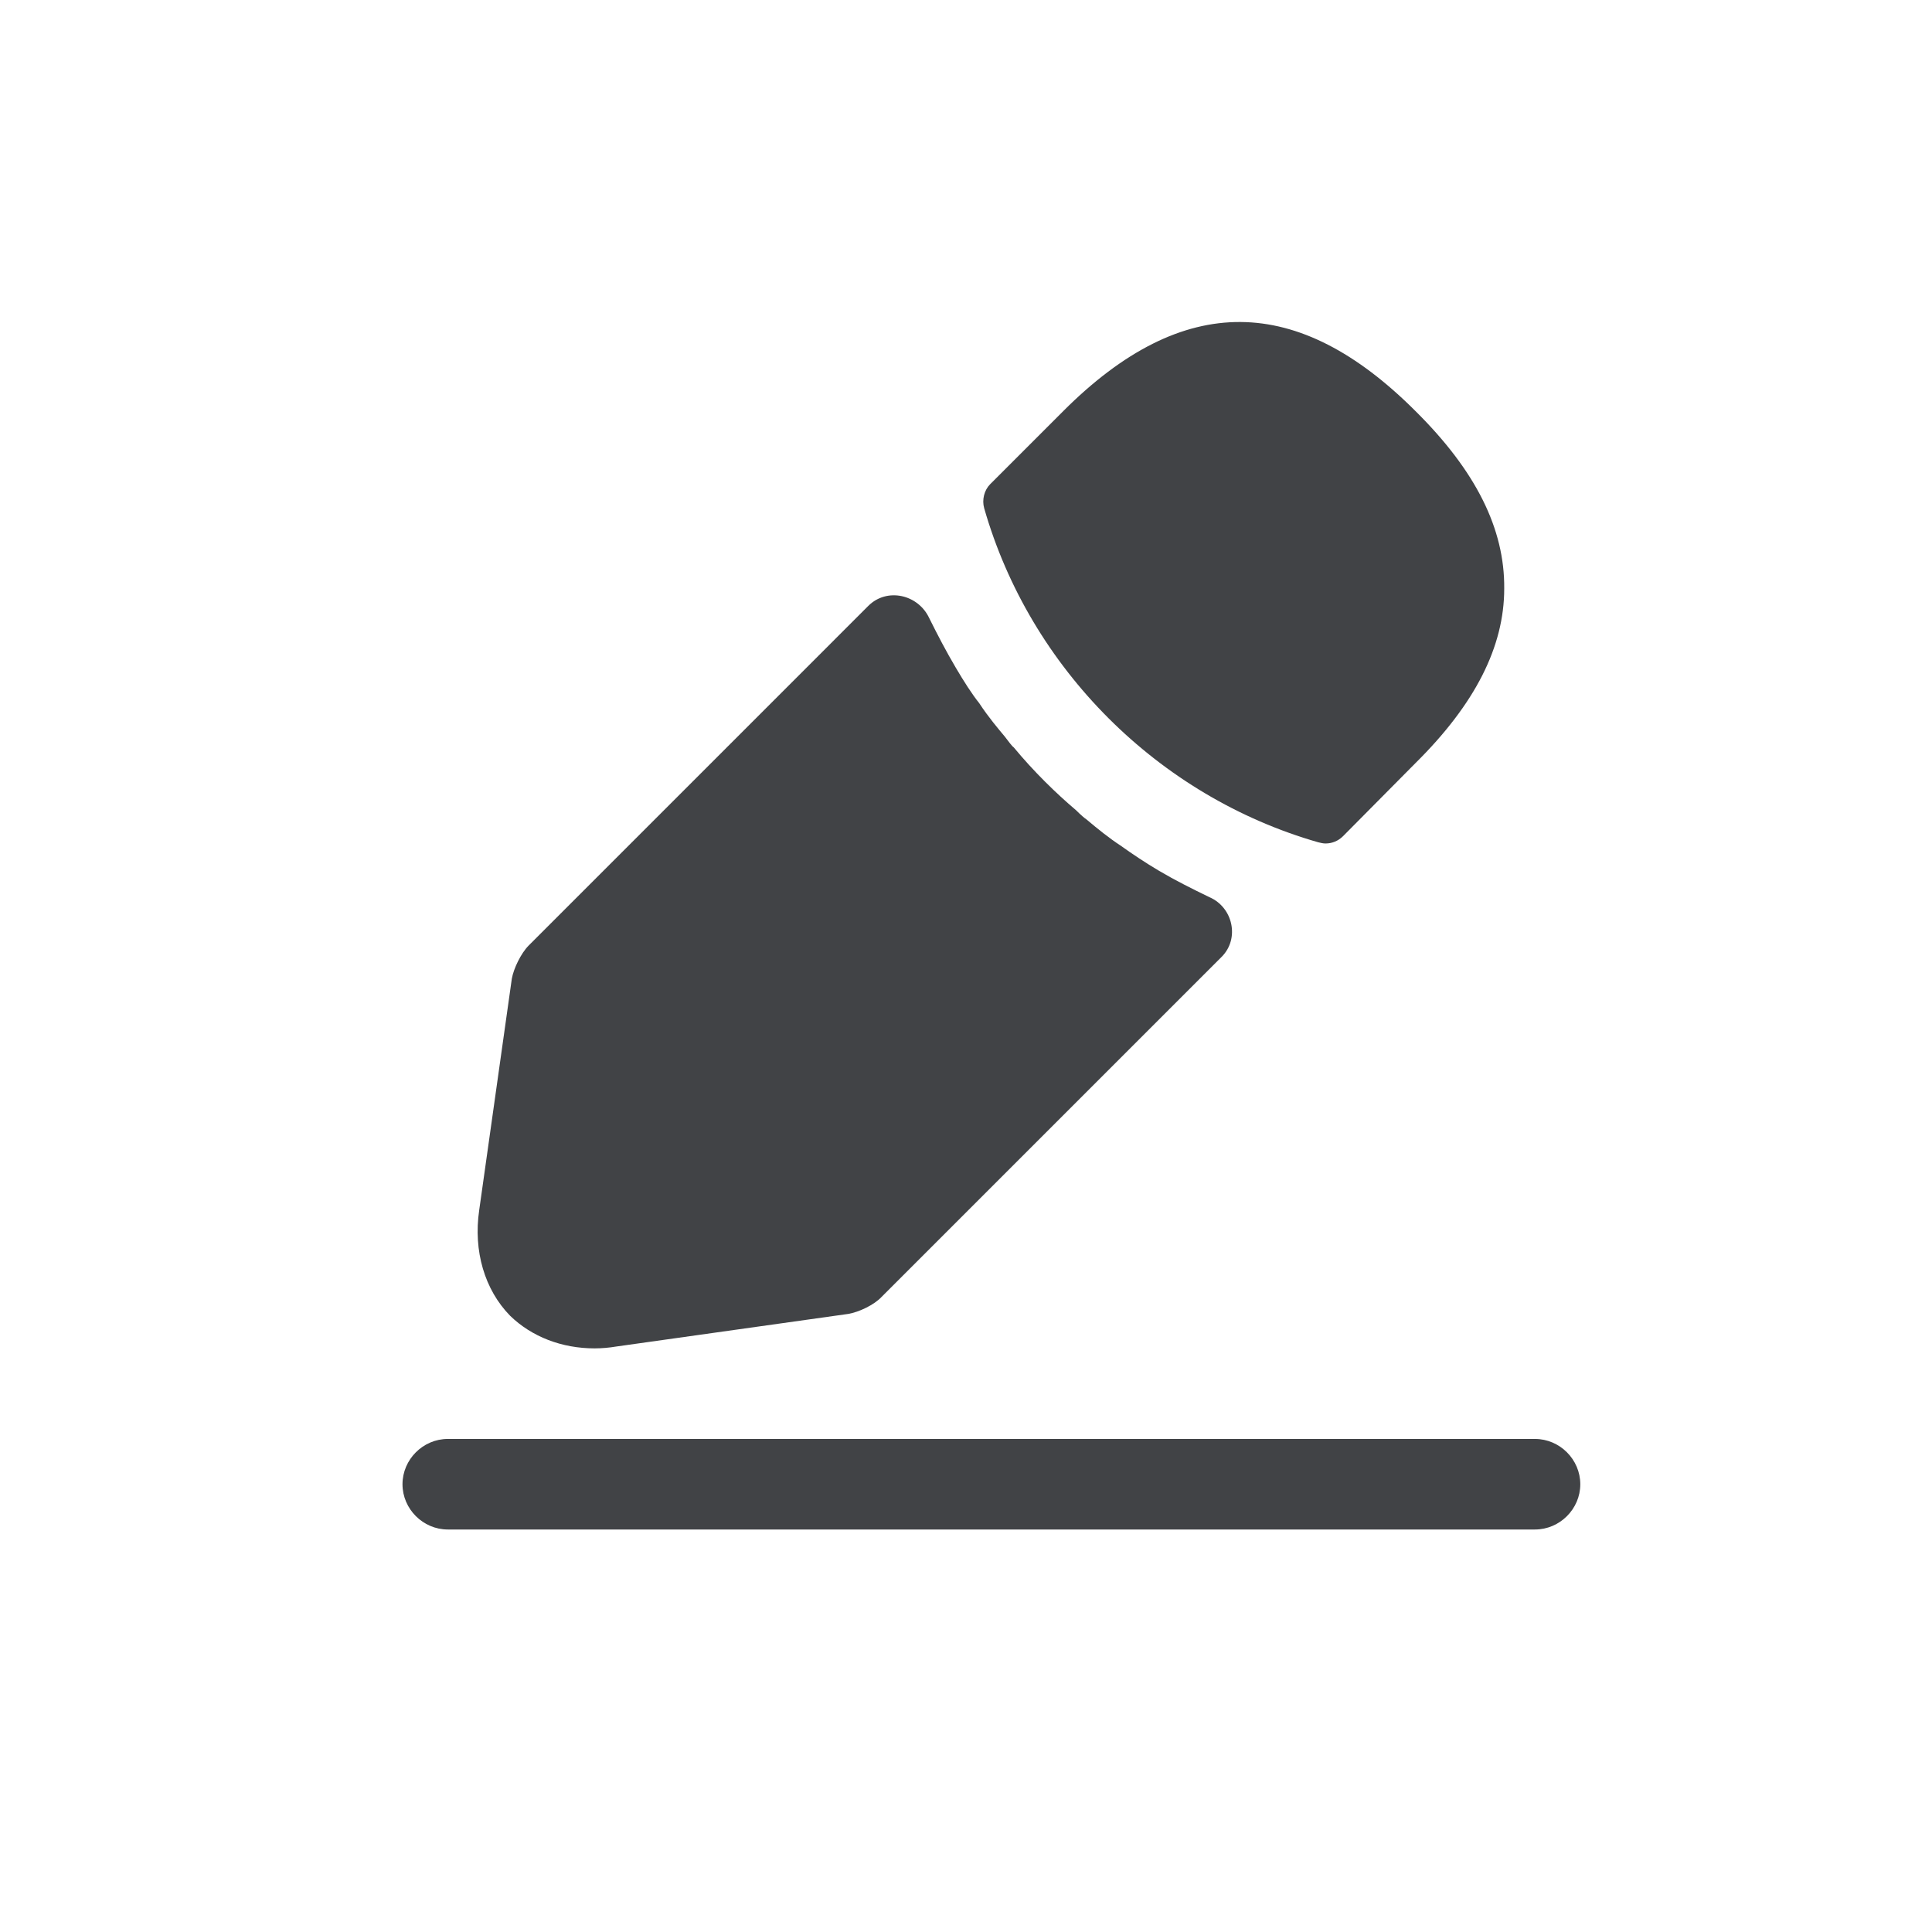 <svg width="24" height="24" viewBox="0 0 24 24" fill="none" xmlns="http://www.w3.org/2000/svg">
<path d="M19.068 19H5.563C5.255 19 5 18.745 5 18.438C5 18.13 5.255 17.875 5.563 17.875H19.068C19.376 17.875 19.631 18.13 19.631 18.438C19.631 18.745 19.376 19 19.068 19Z" fill="#414346"/>
<path d="M17.583 5.106C16.127 3.65 14.702 3.613 13.209 5.106L12.301 6.014C12.226 6.089 12.196 6.209 12.226 6.314C12.796 8.302 14.387 9.893 16.375 10.463C16.405 10.47 16.435 10.478 16.465 10.478C16.547 10.478 16.622 10.448 16.683 10.388L17.583 9.48C18.326 8.745 18.686 8.032 18.686 7.312C18.693 6.569 18.333 5.849 17.583 5.106Z" fill="#414346"/>
<path d="M15.024 11.145C14.807 11.04 14.597 10.935 14.394 10.815C14.229 10.717 14.071 10.612 13.914 10.5C13.786 10.417 13.636 10.297 13.494 10.177C13.479 10.169 13.426 10.124 13.366 10.064C13.118 9.854 12.841 9.584 12.593 9.284C12.571 9.269 12.533 9.217 12.481 9.149C12.406 9.059 12.278 8.909 12.165 8.736C12.075 8.624 11.97 8.459 11.873 8.294C11.753 8.091 11.648 7.889 11.543 7.678C11.405 7.383 11.018 7.296 10.787 7.526L6.568 11.745C6.471 11.843 6.381 12.03 6.358 12.158L5.953 15.031C5.878 15.541 6.021 16.022 6.336 16.344C6.606 16.607 6.981 16.75 7.386 16.75C7.476 16.75 7.566 16.742 7.656 16.727L10.537 16.322C10.672 16.299 10.86 16.209 10.95 16.112L15.176 11.886C15.402 11.66 15.317 11.272 15.024 11.145Z" fill="#414346"/>
</svg>

